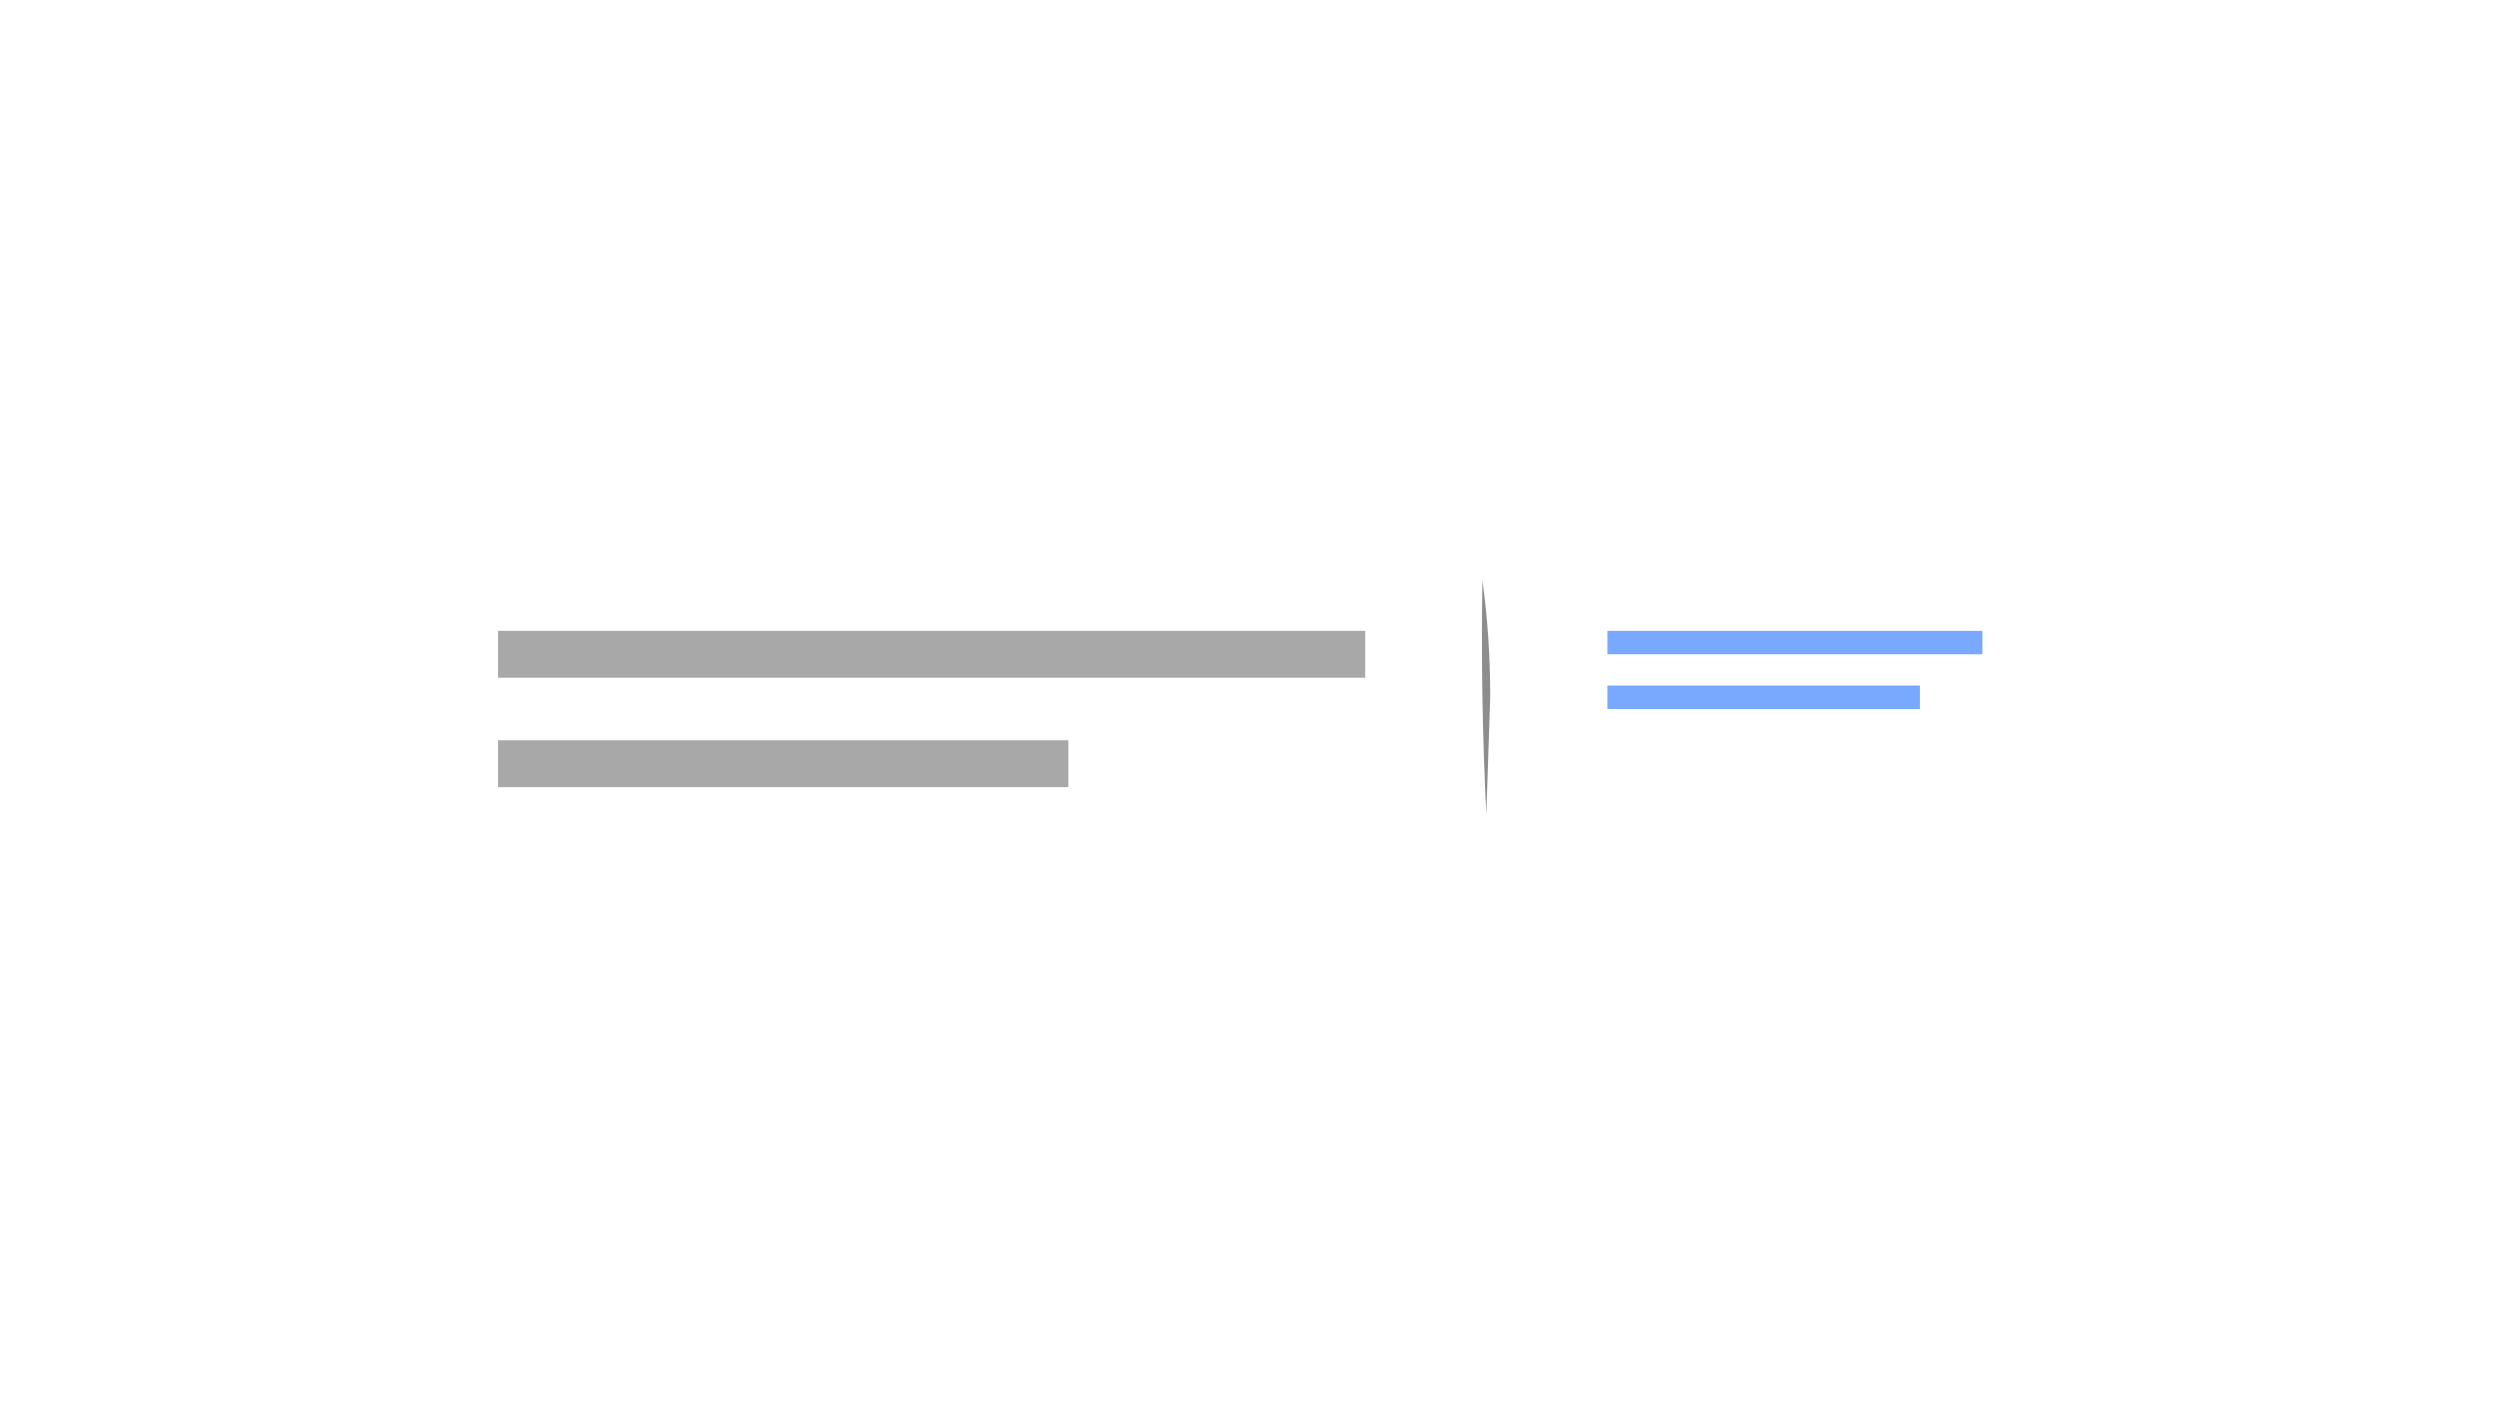 <?xml version="1.0" encoding="UTF-8"?>
<!DOCTYPE svg PUBLIC "-//W3C//DTD SVG 1.1//EN" "http://www.w3.org/Graphics/SVG/1.1/DTD/svg11.dtd">
<svg xmlns="http://www.w3.org/2000/svg" version="1.1" width="640px" height="360px" style="shape-rendering:geometricPrecision; text-rendering:geometricPrecision; image-rendering:optimizeQuality; fill-rule:evenodd; clip-rule:evenodd" xmlns:xlink="http://www.w3.org/1999/xlink">
<g><path style="opacity:1" fill="#8c8d8c" d="M 379.5,148.5 C 380.832,158.144 381.499,168.144 381.5,178.5C 381.167,188.5 380.833,198.5 380.5,208.5C 379.5,188.511 379.167,168.511 379.5,148.5 Z"/></g>
<g><path style="opacity:1" fill="#a7a8a7" d="M 127.5,161.5 C 201.5,161.5 275.5,161.5 349.5,161.5C 349.5,165.5 349.5,169.5 349.5,173.5C 275.5,173.5 201.5,173.5 127.5,173.5C 127.5,169.5 127.5,165.5 127.5,161.5 Z"/></g>
<g><path style="opacity:1" fill="#78a9ff" d="M 411.5,161.5 C 443.5,161.5 475.5,161.5 507.5,161.5C 507.5,163.5 507.5,165.5 507.5,167.5C 475.5,167.5 443.5,167.5 411.5,167.5C 411.5,165.5 411.5,163.5 411.5,161.5 Z"/></g>
<g><path style="opacity:1" fill="#78a9ff" d="M 411.5,175.5 C 438.167,175.5 464.833,175.5 491.5,175.5C 491.5,177.5 491.5,179.5 491.5,181.5C 464.833,181.5 438.167,181.5 411.5,181.5C 411.5,179.5 411.5,177.5 411.5,175.5 Z"/></g>
<g><path style="opacity:1" fill="#a7a8a7" d="M 127.5,189.5 C 176.167,189.5 224.833,189.5 273.5,189.5C 273.5,193.5 273.5,197.5 273.5,201.5C 224.833,201.5 176.167,201.5 127.5,201.5C 127.5,197.5 127.5,193.5 127.5,189.5 Z"/></g>
</svg>
